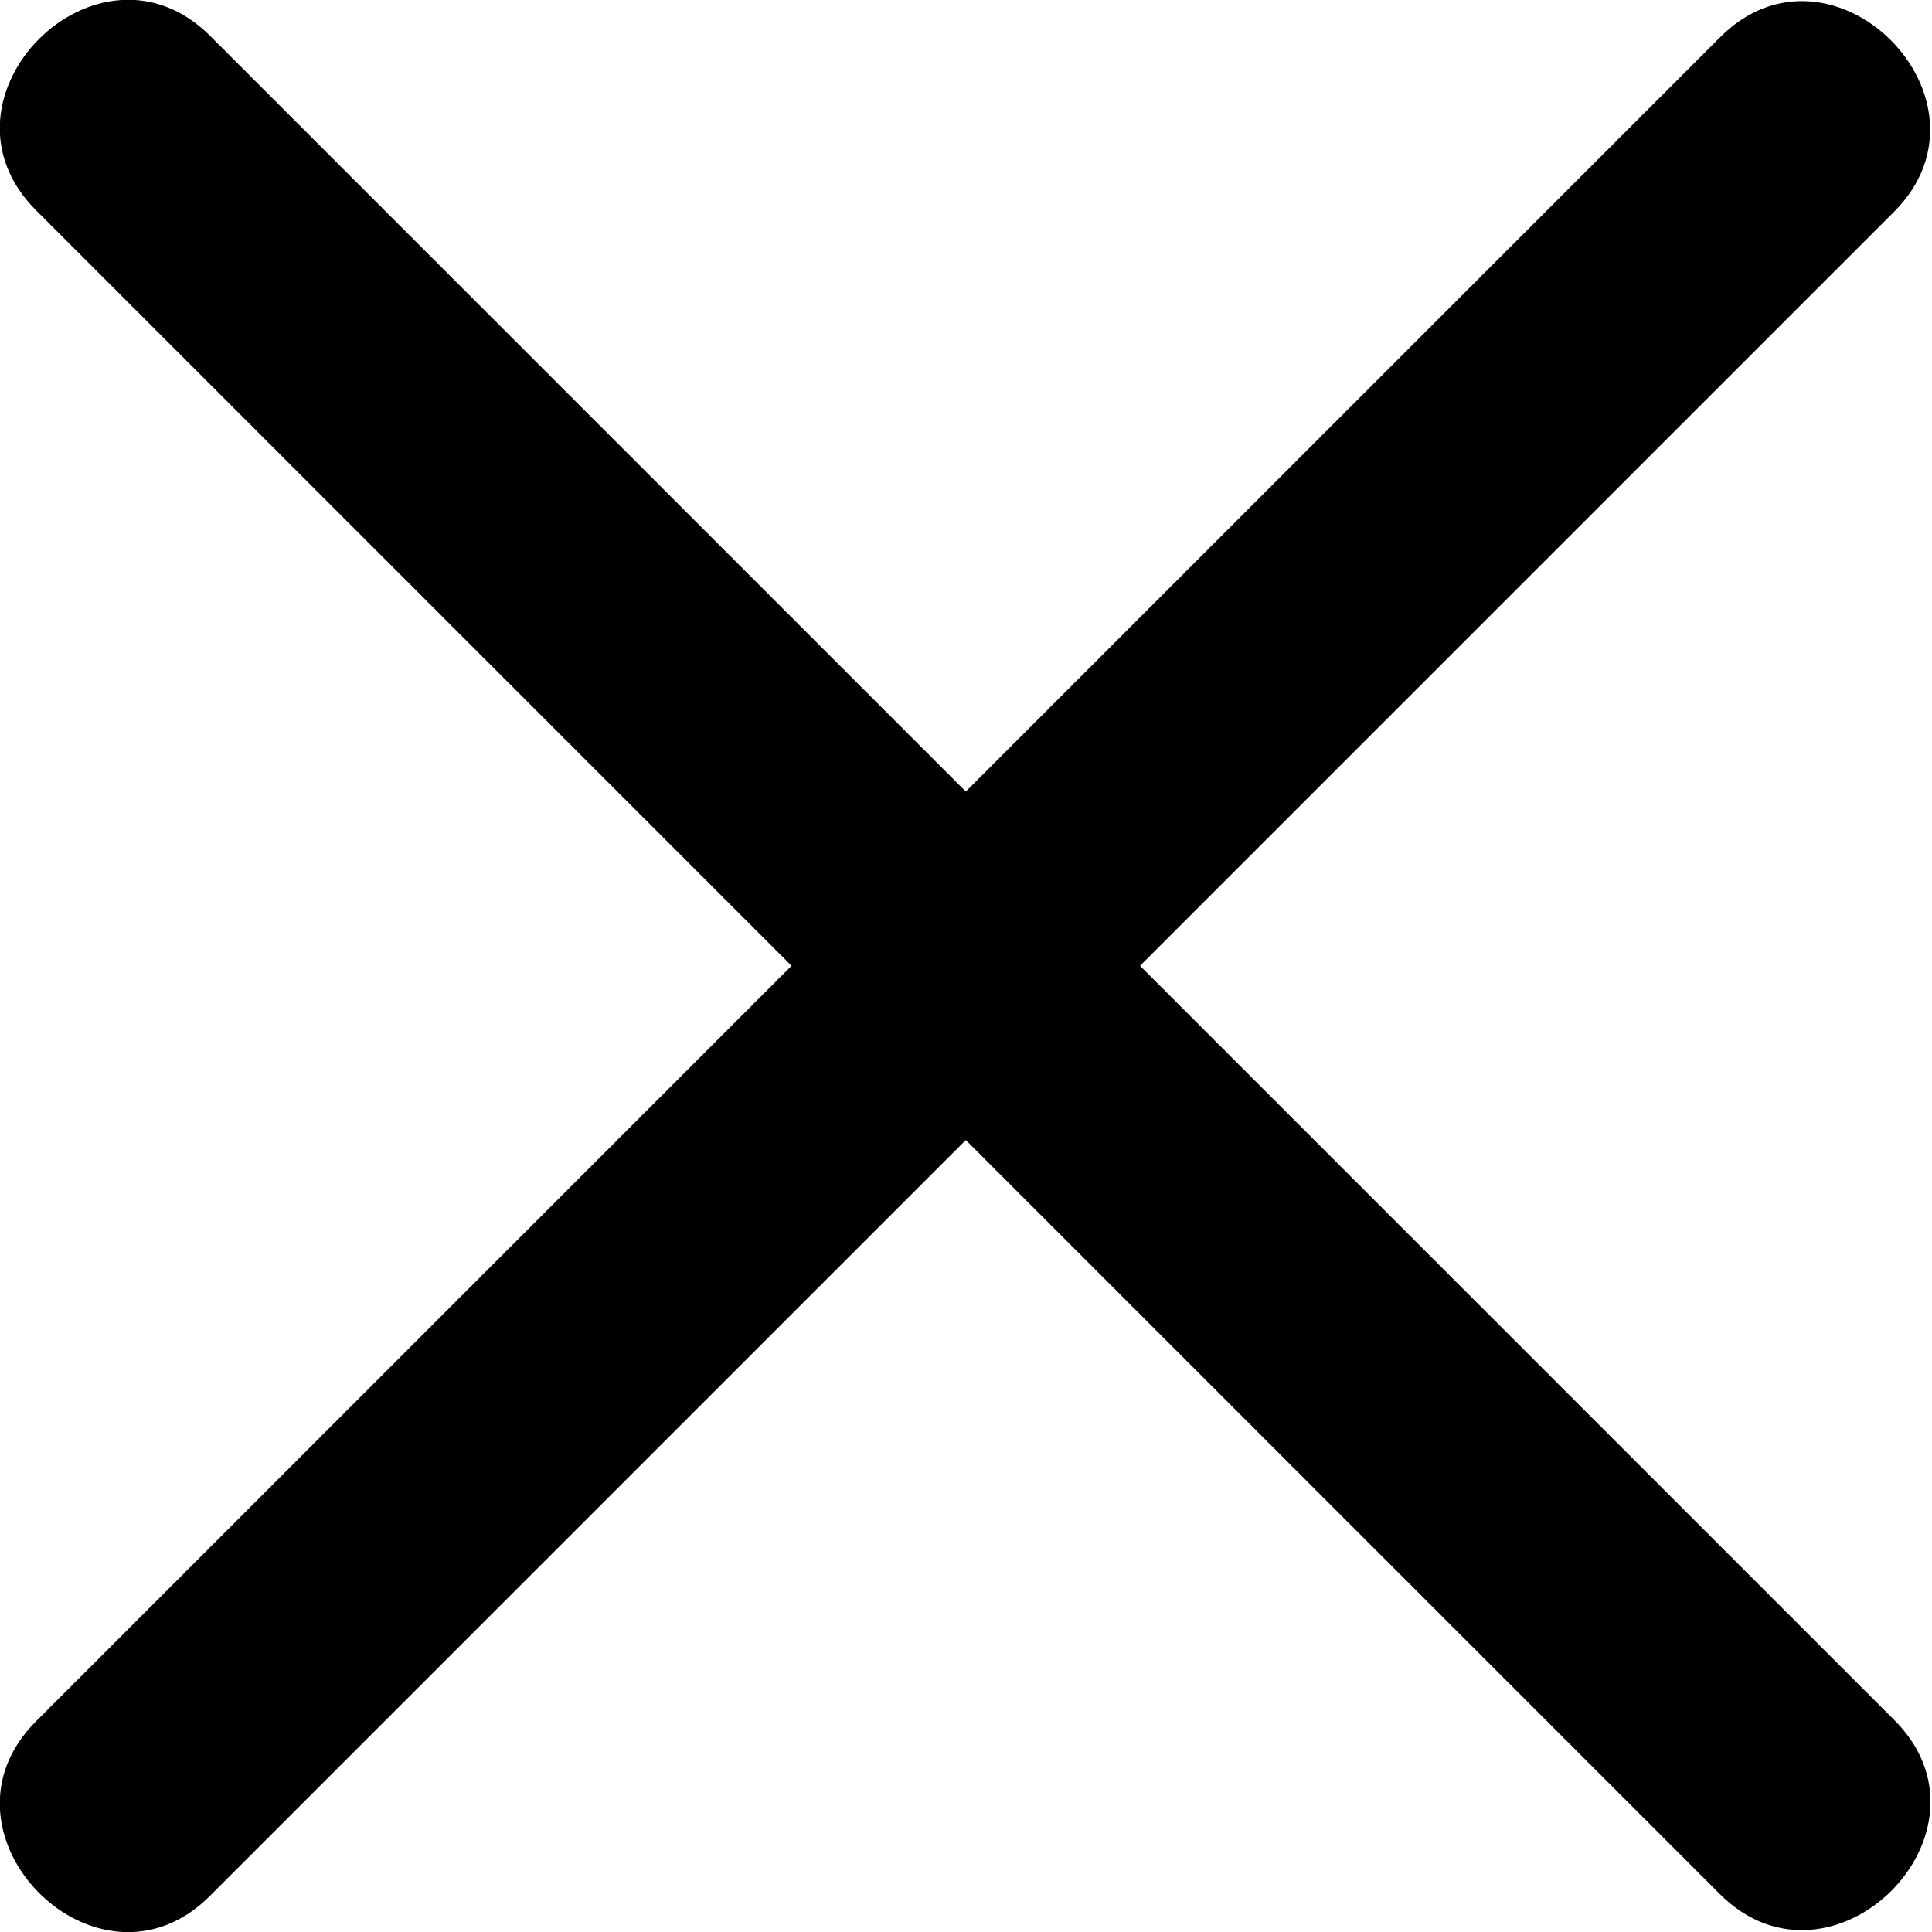 <svg id="Layer_1" data-name="Layer 1" xmlns="http://www.w3.org/2000/svg" viewBox="0 0 47.01 47.01"><defs><style>.cls-1{fill:#0b0014;}</style></defs><path class="cls-1" d="M50,50" transform="translate(-1.5 -1.5)"/><path class="cls-1" d="M0,0" transform="translate(-1.5 -1.5)"/><path d="M43.38,2.38,29.49,16.27l-22,22L2.38,43.38c-2.74,2.73,1.51,7,4.24,4.24L20.51,33.73l22-22,5.07-5.07c2.74-2.73-1.51-7-4.24-4.24Z" transform="translate(-1.5 -1.5)"/><path d="M2.38,6.62,16.27,20.51l22,22,5.07,5.07c2.73,2.74,7-1.51,4.24-4.24L33.73,29.49l-22-22L6.62,2.38C3.89-.36-.36,3.89,2.38,6.62Z" transform="translate(-1.5 -1.5)"/></svg>